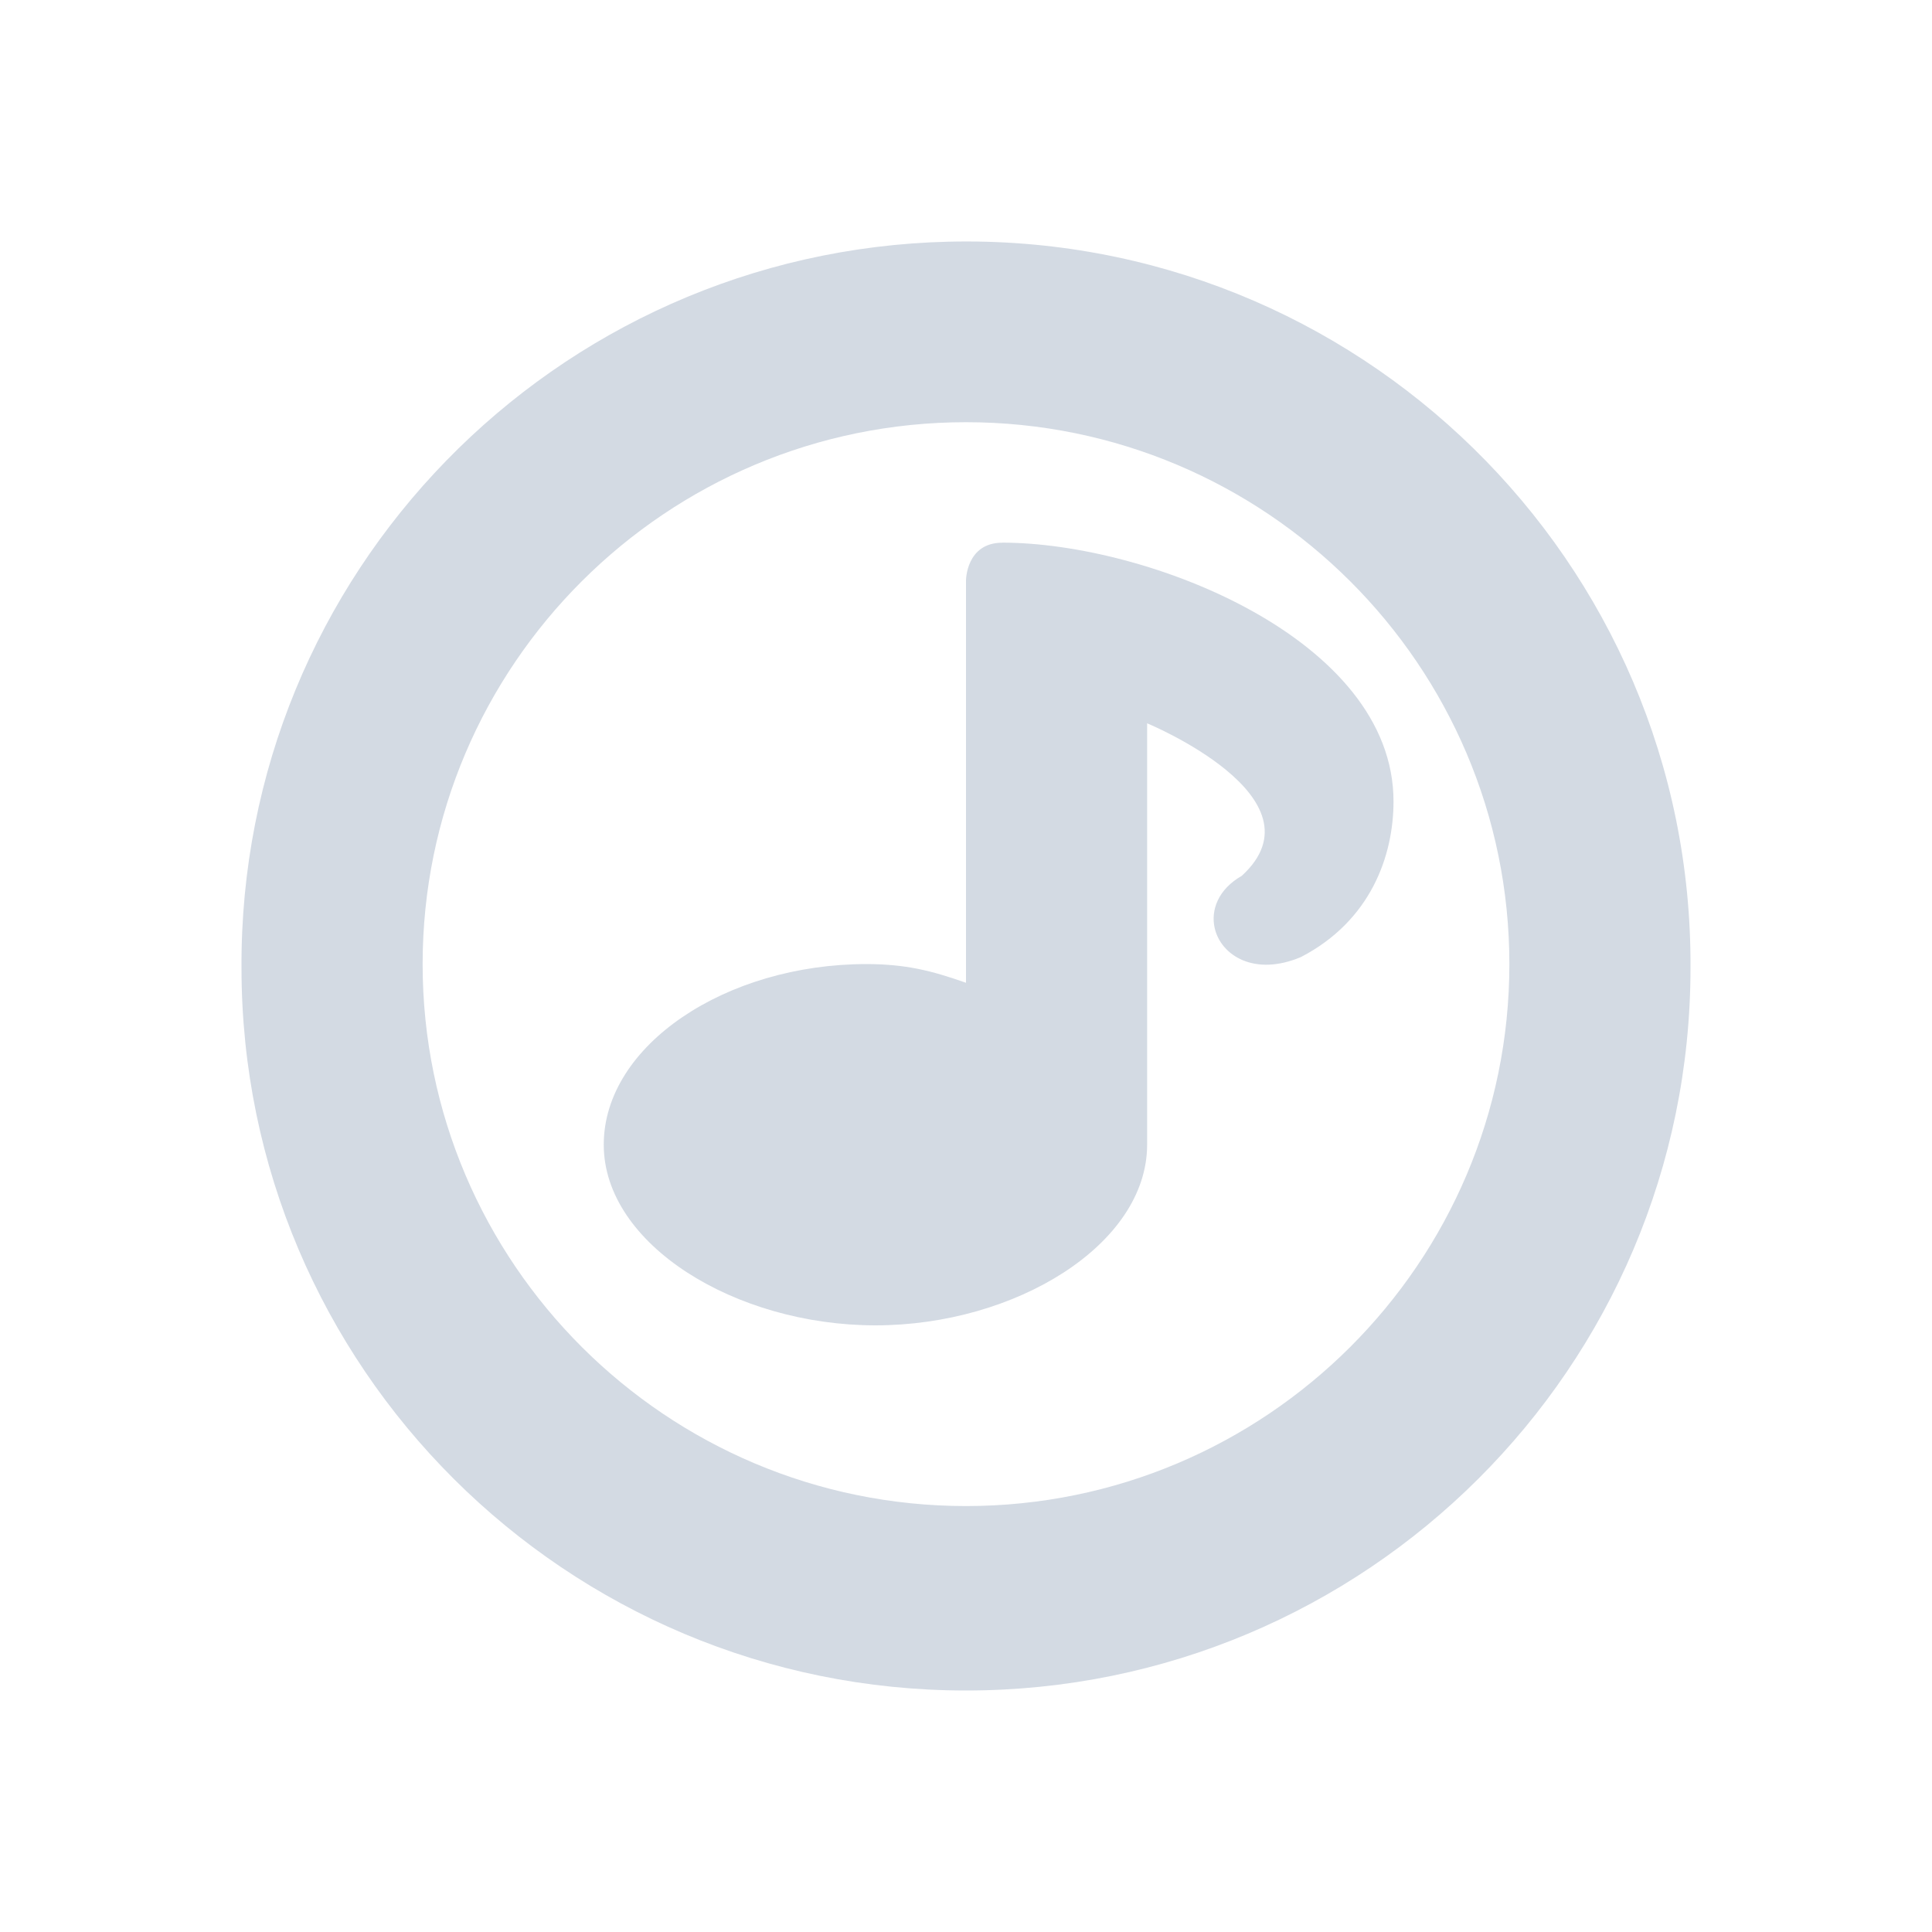 <svg xmlns="http://www.w3.org/2000/svg" width="32" height="32" version="1">
 <defs>
  <style id="current-color-scheme" type="text/css">
   .ColorScheme-Background {color:#000000; } .ColorScheme-ButtonBackground { color:#444a58; } .ColorScheme-Highlight { color:#111810; } .ColorScheme-Text { color:#d3dae3; } .ColorScheme-NegativeText { color:#f44336; } .ColorScheme-PositiveText { color:#4caf50; } .ColorScheme-NeutralText { color:#ff9800; }
  </style>
 </defs>
 <g id="22-22-cantata" transform="translate(32,10)">
  <rect style="opacity:0.001" width="22" height="22" x="0" y="0" rx=".582" ry=".688"/>
  <path style="fill:currentColor" class="ColorScheme-Text" d="M 10.811,2.981 A 8,8 0 0 0 3,11.024 8,8 0 0 0 19,11.024 8,8 0 0 0 10.811,2.981 Z M 11,4.979 c 3.308,0 6,2.692 6,6 0,3.308 -2.692,6 -6,6 -3.308,0 -6,-2.692 -6,-6 0,-3.308 2.692,-6 6,-6 z m 0.4,1 C 11,5.979 11,6.397 11,6.397 v 4.789 c -0.385,-0.136 -0.671,-0.206 -1.1,-0.207 -1.546,0 -2.9,0.895 -2.9,2 0,1.105 1.454,2 3,2 1.546,0 3,-0.895 3,-2 V 7.979 c 0,0 2.267,1.159 1.324,2.023 -0.259,0.149 -0.344,0.378 -0.299,0.578 0.069,0.304 0.44,0.539 0.953,0.32 C 15.75,10.499 16,9.778 16,9.178 c 0,-1.8 -3,-3.199 -4.6,-3.199 z"/>
 </g>
 <g id="cantata">
  <rect style="opacity:0.001" width="32" height="32" x="0" y="0" rx=".847" ry="1.001"/>
  <path style="fill:currentColor" class="ColorScheme-Text" d="M 15.716,4.003 C 9.175,4.158 3.963,9.51 4,16.036 4.003,22.644 9.375,28 16,28 c 6.625,0 11.997,-5.356 12,-11.964 C 28.038,9.289 22.479,3.844 15.716,4.003 Z M 16,6.993 c 4.963,0 9,4.027 9,8.976 0,4.95 -4.037,8.976 -9,8.976 -4.963,0 -9,-4.027 -9,-8.976 0,-4.95 4.037,-8.976 9,-8.976 z m 0.601,1.996 C 16.001,8.989 16,9.614 16,9.614 v 6.664 c -0.577,-0.204 -1.006,-0.309 -1.649,-0.31 -2.32,0 -4.351,1.34 -4.351,2.992 0,1.652 2.18,2.992 4.5,2.992 2.32,0 4.5,-1.34 4.5,-2.992 v -6.98 c 0,0 2.982,1.233 1.567,2.527 -0.389,0.222 -0.516,0.566 -0.448,0.865 0.104,0.454 0.66,0.806 1.43,0.479 1.157,-0.601 1.532,-1.68 1.532,-2.577 0,-2.693 -4.08,-4.286 -6.48,-4.286 z"/>
 </g>
</svg>
